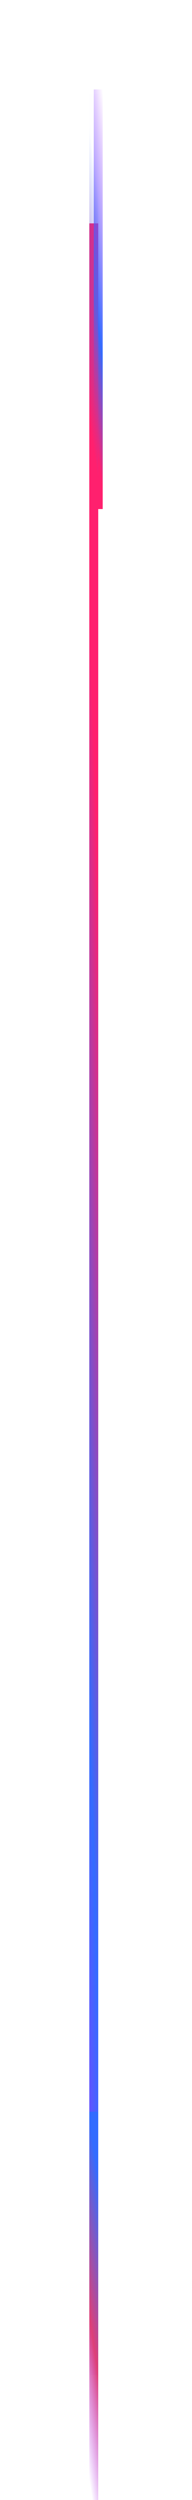 <svg width="43" height="559" viewBox="0 0 43 559" fill="none" xmlns="http://www.w3.org/2000/svg">
<g filter="url(#filter0_f_105_27)">
<line x1="21" y1="49.944" x2="21" y2="472.161" stroke="url(#paint0_linear_105_27)" stroke-width="2"/>
</g>
<line x1="21" y1="114.824" x2="21" y2="472.161" stroke="url(#paint1_linear_105_27)" stroke-width="2"/>
<g filter="url(#filter1_f_105_27)">
<line x1="21" y1="472.161" x2="21" y2="531.052" stroke="url(#paint2_linear_105_27)" stroke-width="2"/>
</g>
<line x1="21" y1="472.161" x2="21" y2="559" stroke="url(#paint3_linear_105_27)" stroke-width="2"/>
<g filter="url(#filter2_f_105_27)">
<line x1="22" y1="113.826" x2="22" y2="20" stroke="url(#paint4_linear_105_27)" stroke-width="2"/>
</g>
<line x1="21" y1="114.826" x2="21" y2="21" stroke="url(#paint5_linear_105_27)" stroke-width="2"/>
<defs>
<filter id="filter0_f_105_27" x="0" y="29.944" width="42" height="462.217" filterUnits="userSpaceOnUse" color-interpolation-filters="sRGB">
<feFlood flood-opacity="0" result="BackgroundImageFix"/>
<feBlend mode="normal" in="SourceGraphic" in2="BackgroundImageFix" result="shape"/>
<feGaussianBlur stdDeviation="10" result="effect1_foregroundBlur_105_27"/>
</filter>
<filter id="filter1_f_105_27" x="0" y="452.161" width="42" height="98.891" filterUnits="userSpaceOnUse" color-interpolation-filters="sRGB">
<feFlood flood-opacity="0" result="BackgroundImageFix"/>
<feBlend mode="normal" in="SourceGraphic" in2="BackgroundImageFix" result="shape"/>
<feGaussianBlur stdDeviation="10" result="effect1_foregroundBlur_105_27"/>
</filter>
<filter id="filter2_f_105_27" x="1" y="0" width="42" height="133.826" filterUnits="userSpaceOnUse" color-interpolation-filters="sRGB">
<feFlood flood-opacity="0" result="BackgroundImageFix"/>
<feBlend mode="normal" in="SourceGraphic" in2="BackgroundImageFix" result="shape"/>
<feGaussianBlur stdDeviation="10" result="effect1_foregroundBlur_105_27"/>
</filter>
<linearGradient id="paint0_linear_105_27" x1="18.652" y1="571.825" x2="34.267" y2="571.393" gradientUnits="userSpaceOnUse">
<stop stop-color="#AB2FFE"/>
<stop offset="0.652" stop-color="#336CFF"/>
<stop offset="0.969" stop-color="#FF206E"/>
</linearGradient>
<linearGradient id="paint1_linear_105_27" x1="18.652" y1="556.51" x2="34.262" y2="556" gradientUnits="userSpaceOnUse">
<stop stop-color="#AB2FFE"/>
<stop offset="0.444" stop-color="#336CFF"/>
<stop offset="0.969" stop-color="#FF206E"/>
</linearGradient>
<linearGradient id="paint2_linear_105_27" x1="20" y1="531.052" x2="32.062" y2="528.426" gradientUnits="userSpaceOnUse">
<stop stop-color="#AB2FFE" stop-opacity="0"/>
<stop offset="0.652" stop-color="#336CFF"/>
<stop offset="0.969" stop-color="#FF206E"/>
</linearGradient>
<linearGradient id="paint3_linear_105_27" x1="20" y1="643.631" x2="44.689" y2="639.971" gradientUnits="userSpaceOnUse">
<stop offset="0.523" stop-color="#AB2FFE" stop-opacity="0"/>
<stop offset="0.74" stop-color="#DE4077"/>
<stop offset="1" stop-color="#336CFF"/>
</linearGradient>
<linearGradient id="paint4_linear_105_27" x1="23" y1="20" x2="10.598" y2="21.695" gradientUnits="userSpaceOnUse">
<stop stop-color="#AB2FFE" stop-opacity="0"/>
<stop offset="0.652" stop-color="#336CFF"/>
<stop offset="0.969" stop-color="#FF206E"/>
</linearGradient>
<linearGradient id="paint5_linear_105_27" x1="22" y1="-70.44" x2="-2.765" y2="-67.042" gradientUnits="userSpaceOnUse">
<stop stop-color="#AB2FFE" stop-opacity="0"/>
<stop offset="0.616" stop-color="#336CFF" stop-opacity="0.01"/>
<stop offset="0.969" stop-color="#FF206E"/>
</linearGradient>
</defs>
</svg>

